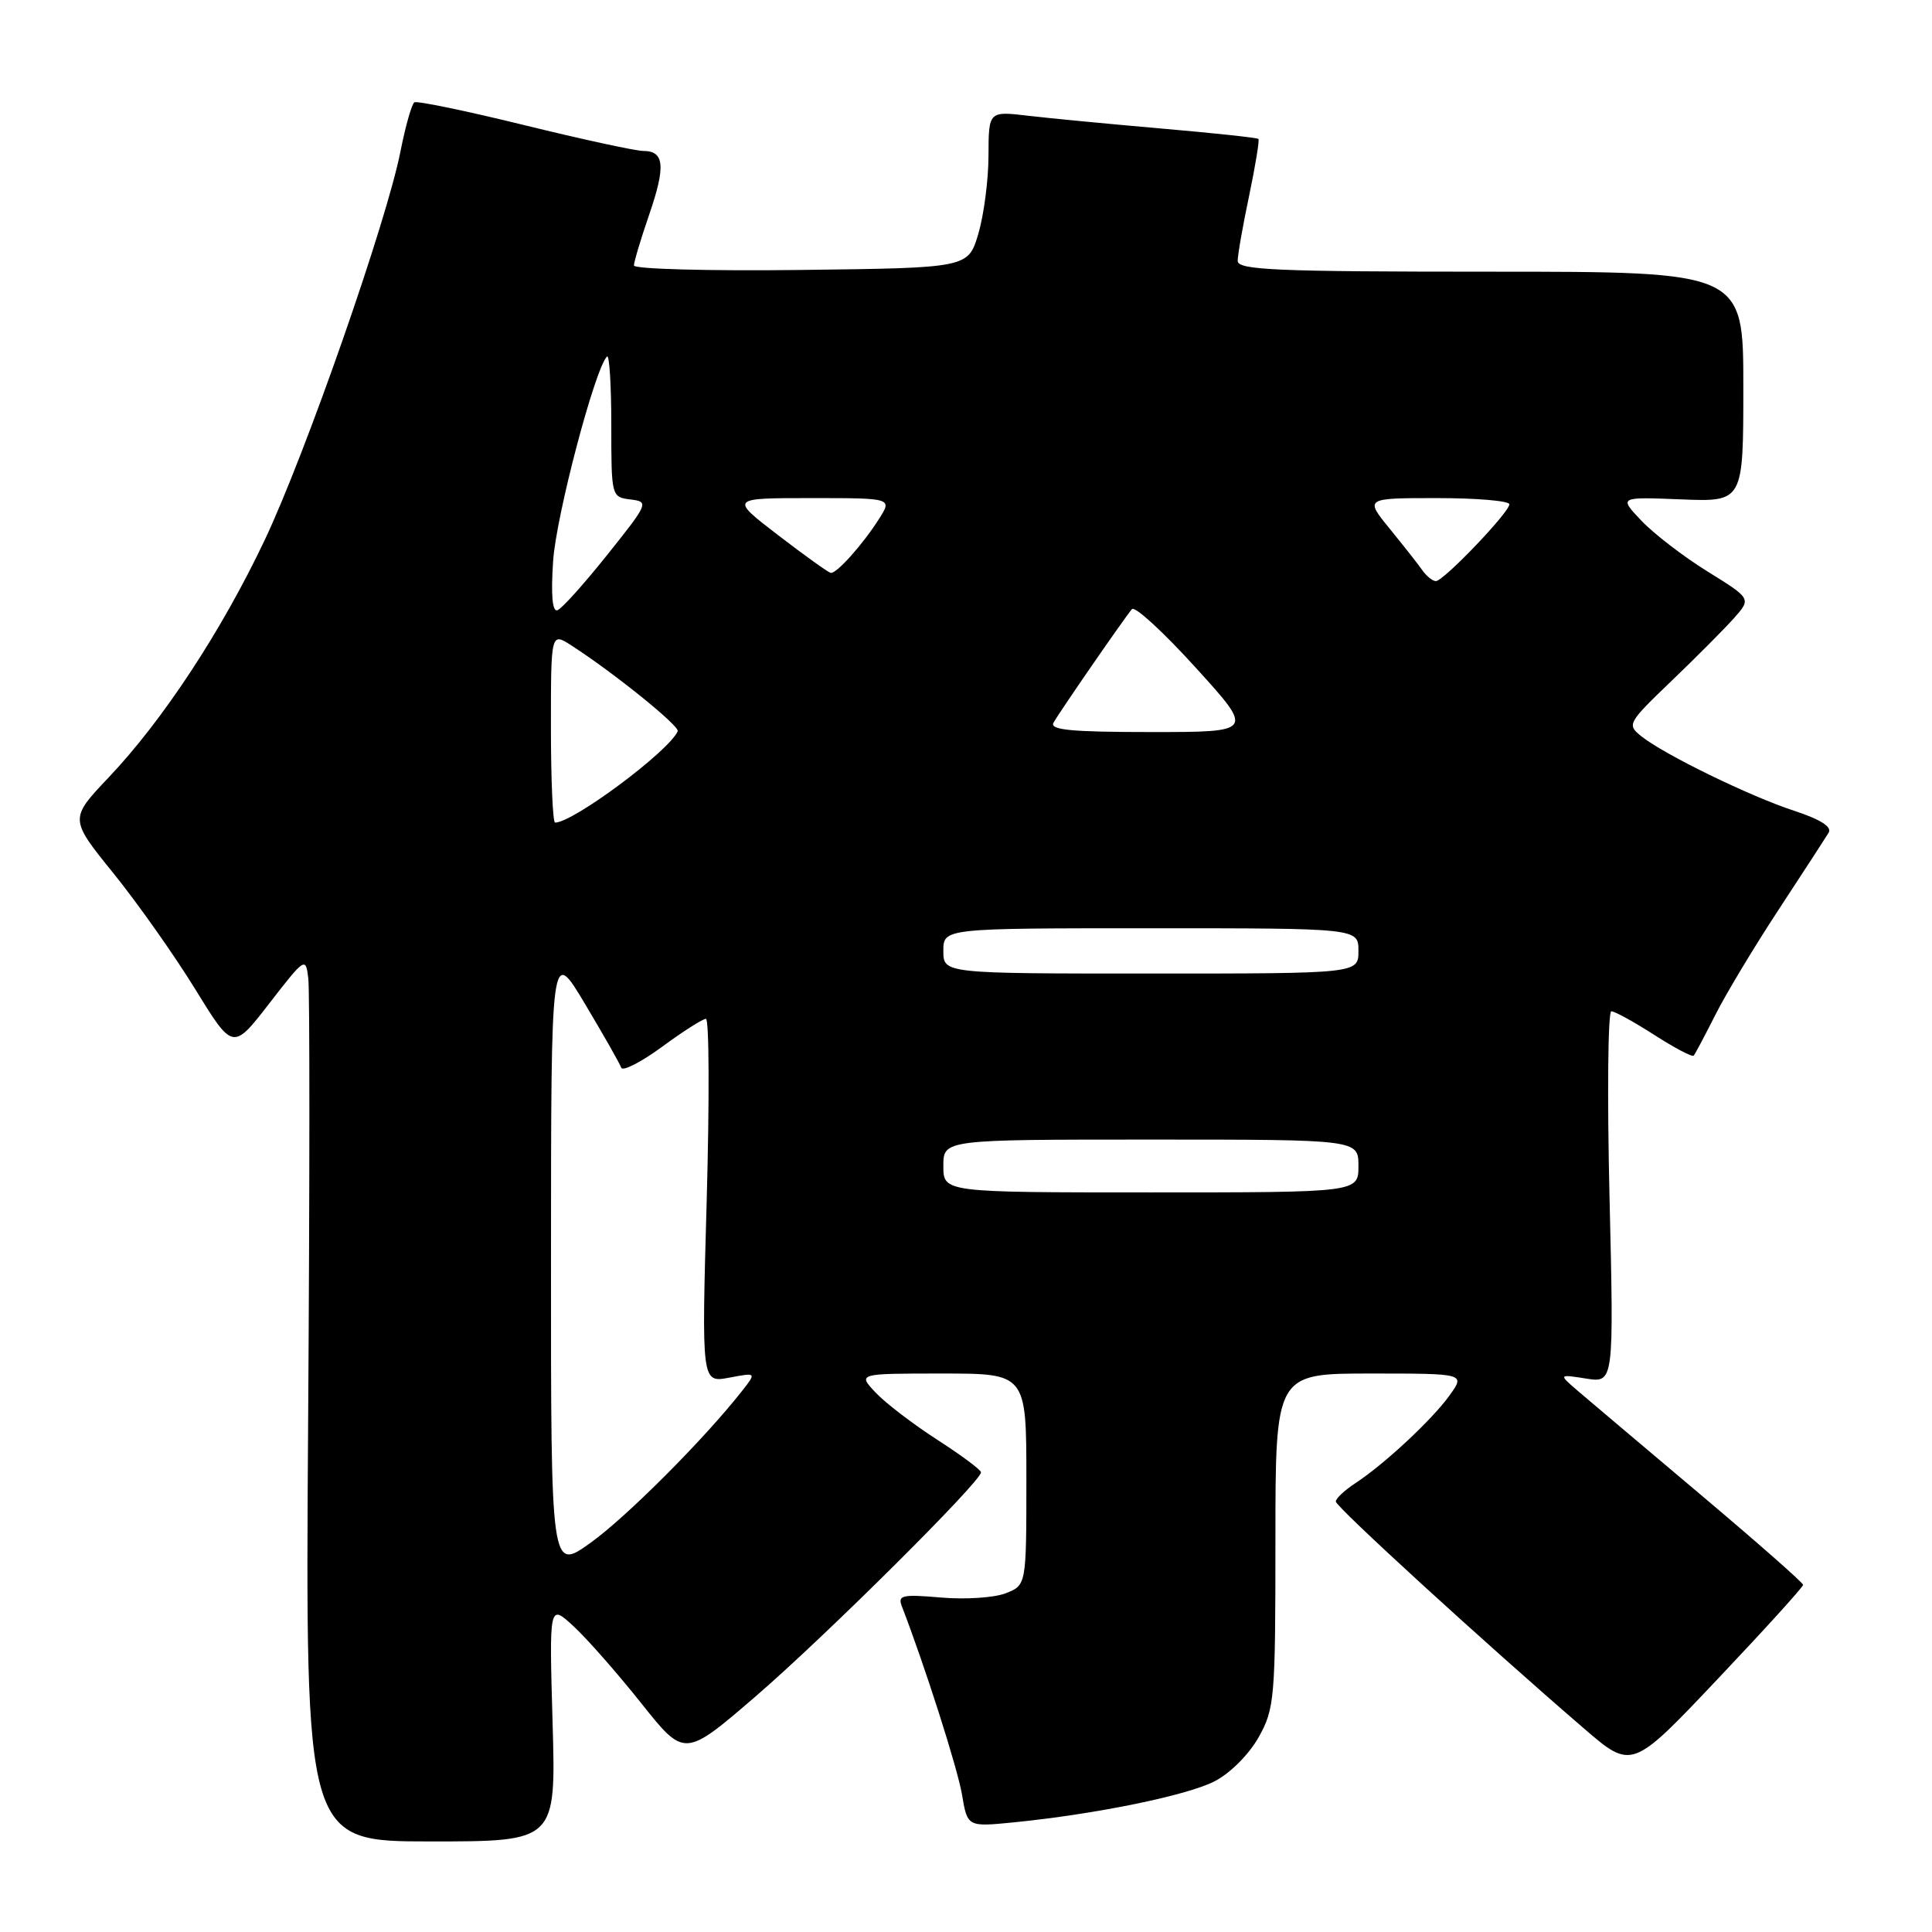 <?xml version="1.0" encoding="UTF-8" standalone="no"?>
<!DOCTYPE svg PUBLIC "-//W3C//DTD SVG 1.1//EN" "http://www.w3.org/Graphics/SVG/1.1/DTD/svg11.dtd" >
<svg xmlns="http://www.w3.org/2000/svg" xmlns:xlink="http://www.w3.org/1999/xlink" version="1.1" viewBox="0 0 256 256">
 <g >
 <path fill="currentColor"
d=" M 73.22 228.25 C 72.77 212.50 72.77 212.50 76.01 215.50 C 77.80 217.15 81.83 221.74 84.98 225.70 C 90.70 232.89 90.70 232.89 100.10 224.80 C 109.22 216.95 130.01 196.29 129.99 195.09 C 129.99 194.77 127.37 192.82 124.17 190.76 C 120.98 188.70 117.30 185.89 116.01 184.51 C 113.65 182.00 113.65 182.00 124.83 182.00 C 136.00 182.00 136.00 182.00 136.00 196.02 C 136.00 210.05 136.00 210.05 133.25 211.12 C 131.74 211.71 127.88 211.96 124.68 211.68 C 119.54 211.24 118.93 211.37 119.50 212.84 C 122.56 220.77 126.88 234.30 127.47 237.79 C 128.19 242.08 128.19 242.08 134.34 241.47 C 145.16 240.39 157.22 237.93 160.92 236.04 C 162.98 234.99 165.47 232.50 166.76 230.22 C 168.89 226.42 169.00 225.17 169.00 204.11 C 169.00 182.00 169.00 182.00 181.57 182.00 C 194.14 182.00 194.14 182.00 192.11 184.85 C 189.82 188.06 183.46 194.00 179.58 196.54 C 178.16 197.47 177.00 198.56 177.00 198.96 C 177.00 199.66 196.68 217.66 209.87 229.02 C 216.23 234.50 216.23 234.50 227.58 222.50 C 233.83 215.90 238.93 210.28 238.92 210.00 C 238.92 209.72 232.78 204.32 225.28 198.00 C 217.78 191.68 210.49 185.51 209.07 184.30 C 206.50 182.09 206.50 182.09 210.18 182.67 C 213.85 183.24 213.85 183.24 213.27 158.62 C 212.95 145.08 213.06 134.00 213.51 134.00 C 213.96 134.00 216.52 135.41 219.20 137.13 C 221.88 138.85 224.23 140.09 224.42 139.88 C 224.61 139.67 225.89 137.25 227.28 134.50 C 228.66 131.75 232.45 125.45 235.70 120.50 C 238.95 115.55 241.92 110.97 242.31 110.33 C 242.77 109.56 241.22 108.58 237.76 107.44 C 231.85 105.51 220.54 99.99 217.50 97.57 C 215.55 96.01 215.65 95.83 221.50 90.21 C 224.80 87.05 228.52 83.30 229.78 81.89 C 232.05 79.32 232.05 79.32 226.28 75.74 C 223.10 73.77 219.15 70.74 217.50 69.00 C 214.50 65.84 214.50 65.84 222.75 66.17 C 231.00 66.50 231.00 66.50 231.00 51.25 C 231.00 36.00 231.00 36.00 197.50 36.00 C 169.07 36.00 164.00 35.78 164.00 34.57 C 164.00 33.78 164.68 29.88 165.52 25.92 C 166.35 21.95 166.90 18.57 166.75 18.41 C 166.59 18.25 160.84 17.63 153.98 17.04 C 147.11 16.44 139.14 15.68 136.25 15.34 C 131.00 14.72 131.00 14.72 130.98 20.61 C 130.98 23.85 130.36 28.52 129.63 31.00 C 128.28 35.50 128.28 35.50 106.14 35.77 C 93.96 35.92 84.00 35.65 84.00 35.18 C 84.00 34.70 84.91 31.67 86.02 28.44 C 88.23 22.02 88.04 20.00 85.23 20.00 C 84.23 20.00 77.13 18.46 69.47 16.58 C 61.81 14.70 55.26 13.34 54.91 13.56 C 54.56 13.77 53.73 16.71 53.06 20.08 C 51.23 29.38 40.46 60.21 35.06 71.59 C 29.36 83.61 21.58 95.44 14.41 103.00 C 9.20 108.50 9.20 108.50 15.02 115.70 C 18.22 119.66 23.09 126.56 25.85 131.04 C 30.86 139.19 30.86 139.19 35.68 132.96 C 40.41 126.86 40.51 126.79 40.85 129.62 C 41.05 131.20 41.04 157.59 40.83 188.25 C 40.45 244.00 40.45 244.00 57.06 244.00 C 73.67 244.00 73.67 244.00 73.22 228.25 Z  M 73.01 166.84 C 73.02 125.50 73.02 125.50 77.50 133.00 C 79.96 137.12 82.13 140.93 82.31 141.47 C 82.49 142.00 84.92 140.76 87.71 138.72 C 90.49 136.67 93.12 135.00 93.54 135.00 C 93.97 135.00 94.01 145.85 93.64 159.11 C 92.96 183.23 92.96 183.23 96.61 182.55 C 100.25 181.86 100.25 181.86 98.30 184.34 C 93.28 190.73 82.99 201.03 78.25 204.43 C 73.00 208.19 73.00 208.19 73.01 166.84 Z  M 125.00 154.50 C 125.00 151.00 125.00 151.00 152.50 151.00 C 180.00 151.00 180.00 151.00 180.00 154.50 C 180.00 158.00 180.00 158.00 152.50 158.00 C 125.00 158.00 125.00 158.00 125.00 154.50 Z  M 125.00 126.00 C 125.00 123.00 125.00 123.00 152.50 123.00 C 180.00 123.00 180.00 123.00 180.00 126.00 C 180.00 129.00 180.00 129.00 152.50 129.00 C 125.00 129.00 125.00 129.00 125.00 126.00 Z  M 73.00 96.38 C 73.00 83.77 73.00 83.77 75.75 85.55 C 81.36 89.17 90.09 96.22 89.80 96.89 C 88.65 99.54 75.95 109.00 73.55 109.00 C 73.25 109.00 73.00 103.32 73.00 96.38 Z  M 139.60 95.75 C 140.50 94.17 149.07 81.77 149.99 80.71 C 150.37 80.27 154.17 83.76 158.43 88.46 C 166.19 97.00 166.19 97.00 152.53 97.00 C 141.90 97.00 139.04 96.72 139.60 95.75 Z  M 73.29 74.36 C 73.68 68.38 78.83 48.83 80.43 47.24 C 80.74 46.92 81.00 50.99 81.00 56.27 C 81.00 65.79 81.02 65.87 83.53 66.18 C 86.01 66.49 85.95 66.65 80.48 73.50 C 77.41 77.35 74.44 80.66 73.86 80.86 C 73.19 81.10 72.99 78.85 73.29 74.36 Z  M 188.49 75.59 C 187.95 74.81 186.00 72.34 184.17 70.09 C 180.83 66.00 180.83 66.00 190.42 66.00 C 195.69 66.00 200.00 66.37 200.00 66.82 C 200.00 67.88 191.28 77.00 190.26 77.00 C 189.84 77.00 189.04 76.36 188.49 75.59 Z  M 103.10 70.91 C 96.71 66.00 96.71 66.00 107.47 66.00 C 118.23 66.00 118.23 66.00 116.48 68.75 C 114.33 72.14 110.85 76.03 110.08 75.91 C 109.76 75.86 106.62 73.61 103.10 70.91 Z "/>
</g>
</svg>